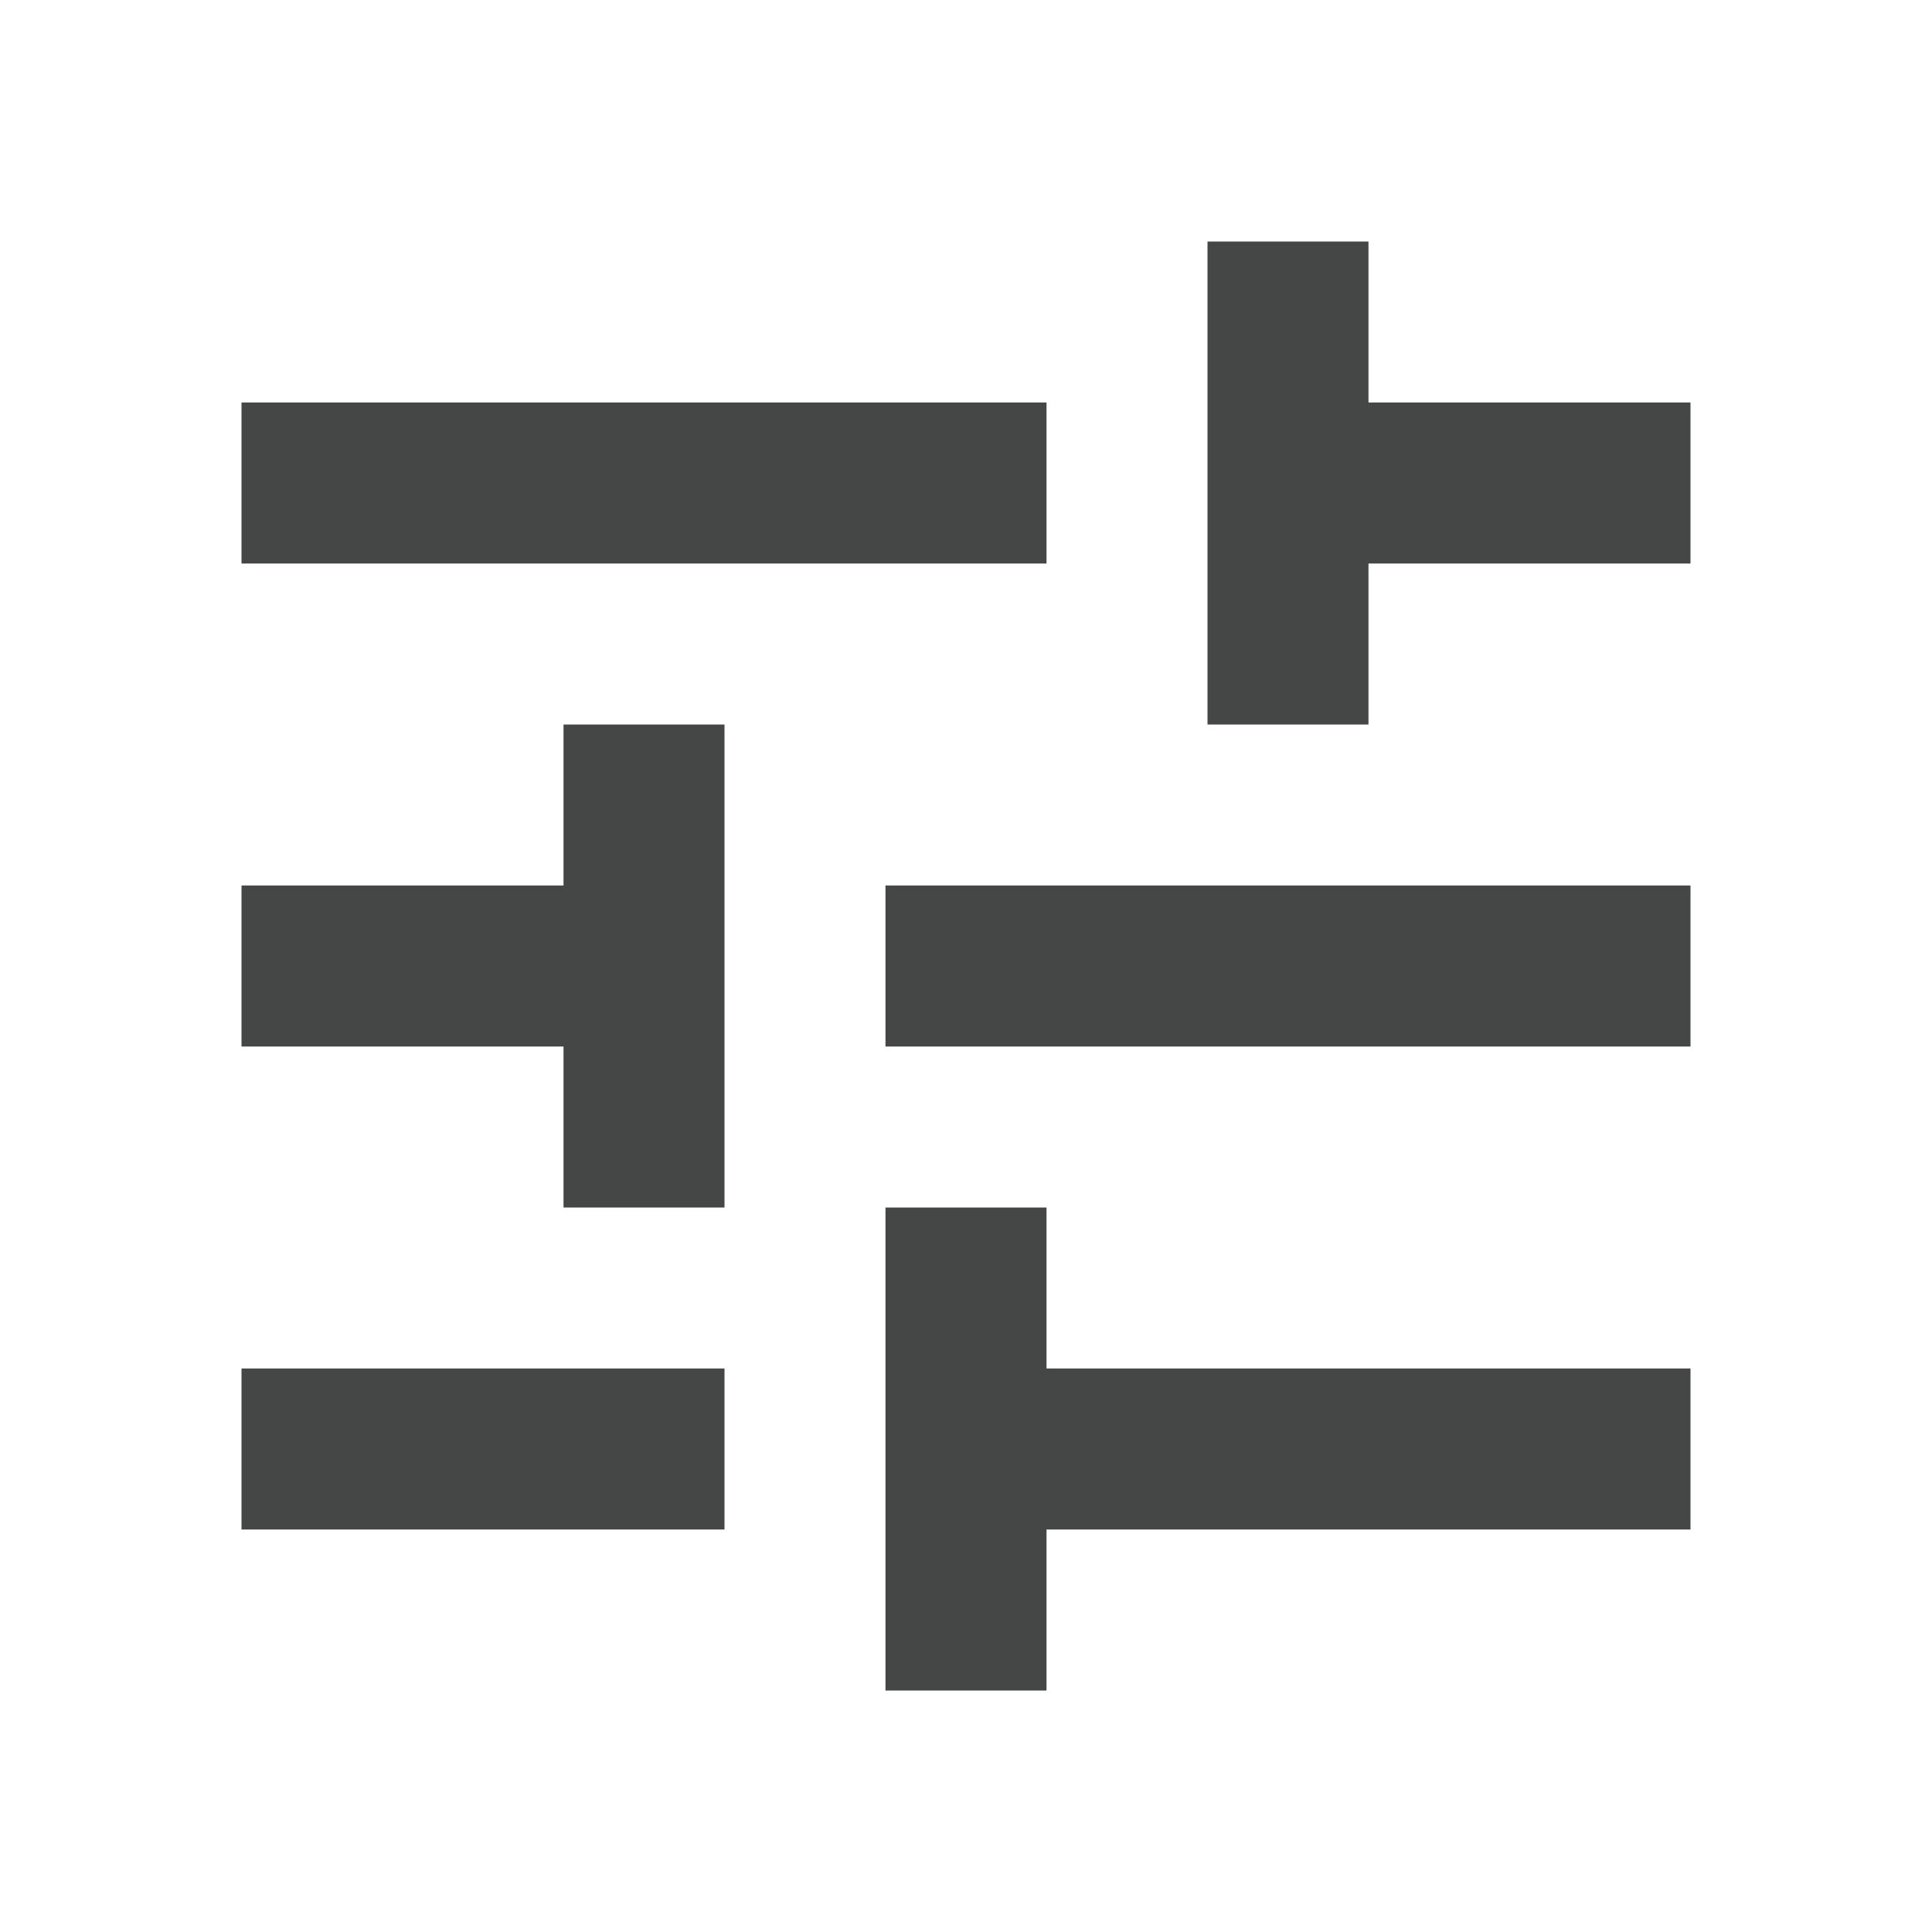 <svg width="20px" height="20px" viewBox="0 0 40 40" fill="none" xmlns="http://www.w3.org/2000/svg">
  <g clip-path="url(#clip0_3004_5361)">
    <path d="M5 28.333V31.667H15V28.333H5ZM5 8.333V11.667H21.667V8.333H5ZM21.667 35V31.667H35V28.333H21.667V25H18.333V35H21.667ZM11.667 15V18.333H5V21.667H11.667V25H15V15H11.667ZM35 21.667V18.333H18.333V21.667H35ZM25 15H28.333V11.667H35V8.333H28.333V5H25V15Z" fill="#444746"/>
  </g>
  <defs>
    <clipPath id="clip0_3004_5361">
      <rect width="40" height="40" rx="20" fill="white"/>
    </clipPath>
  </defs>
</svg>
